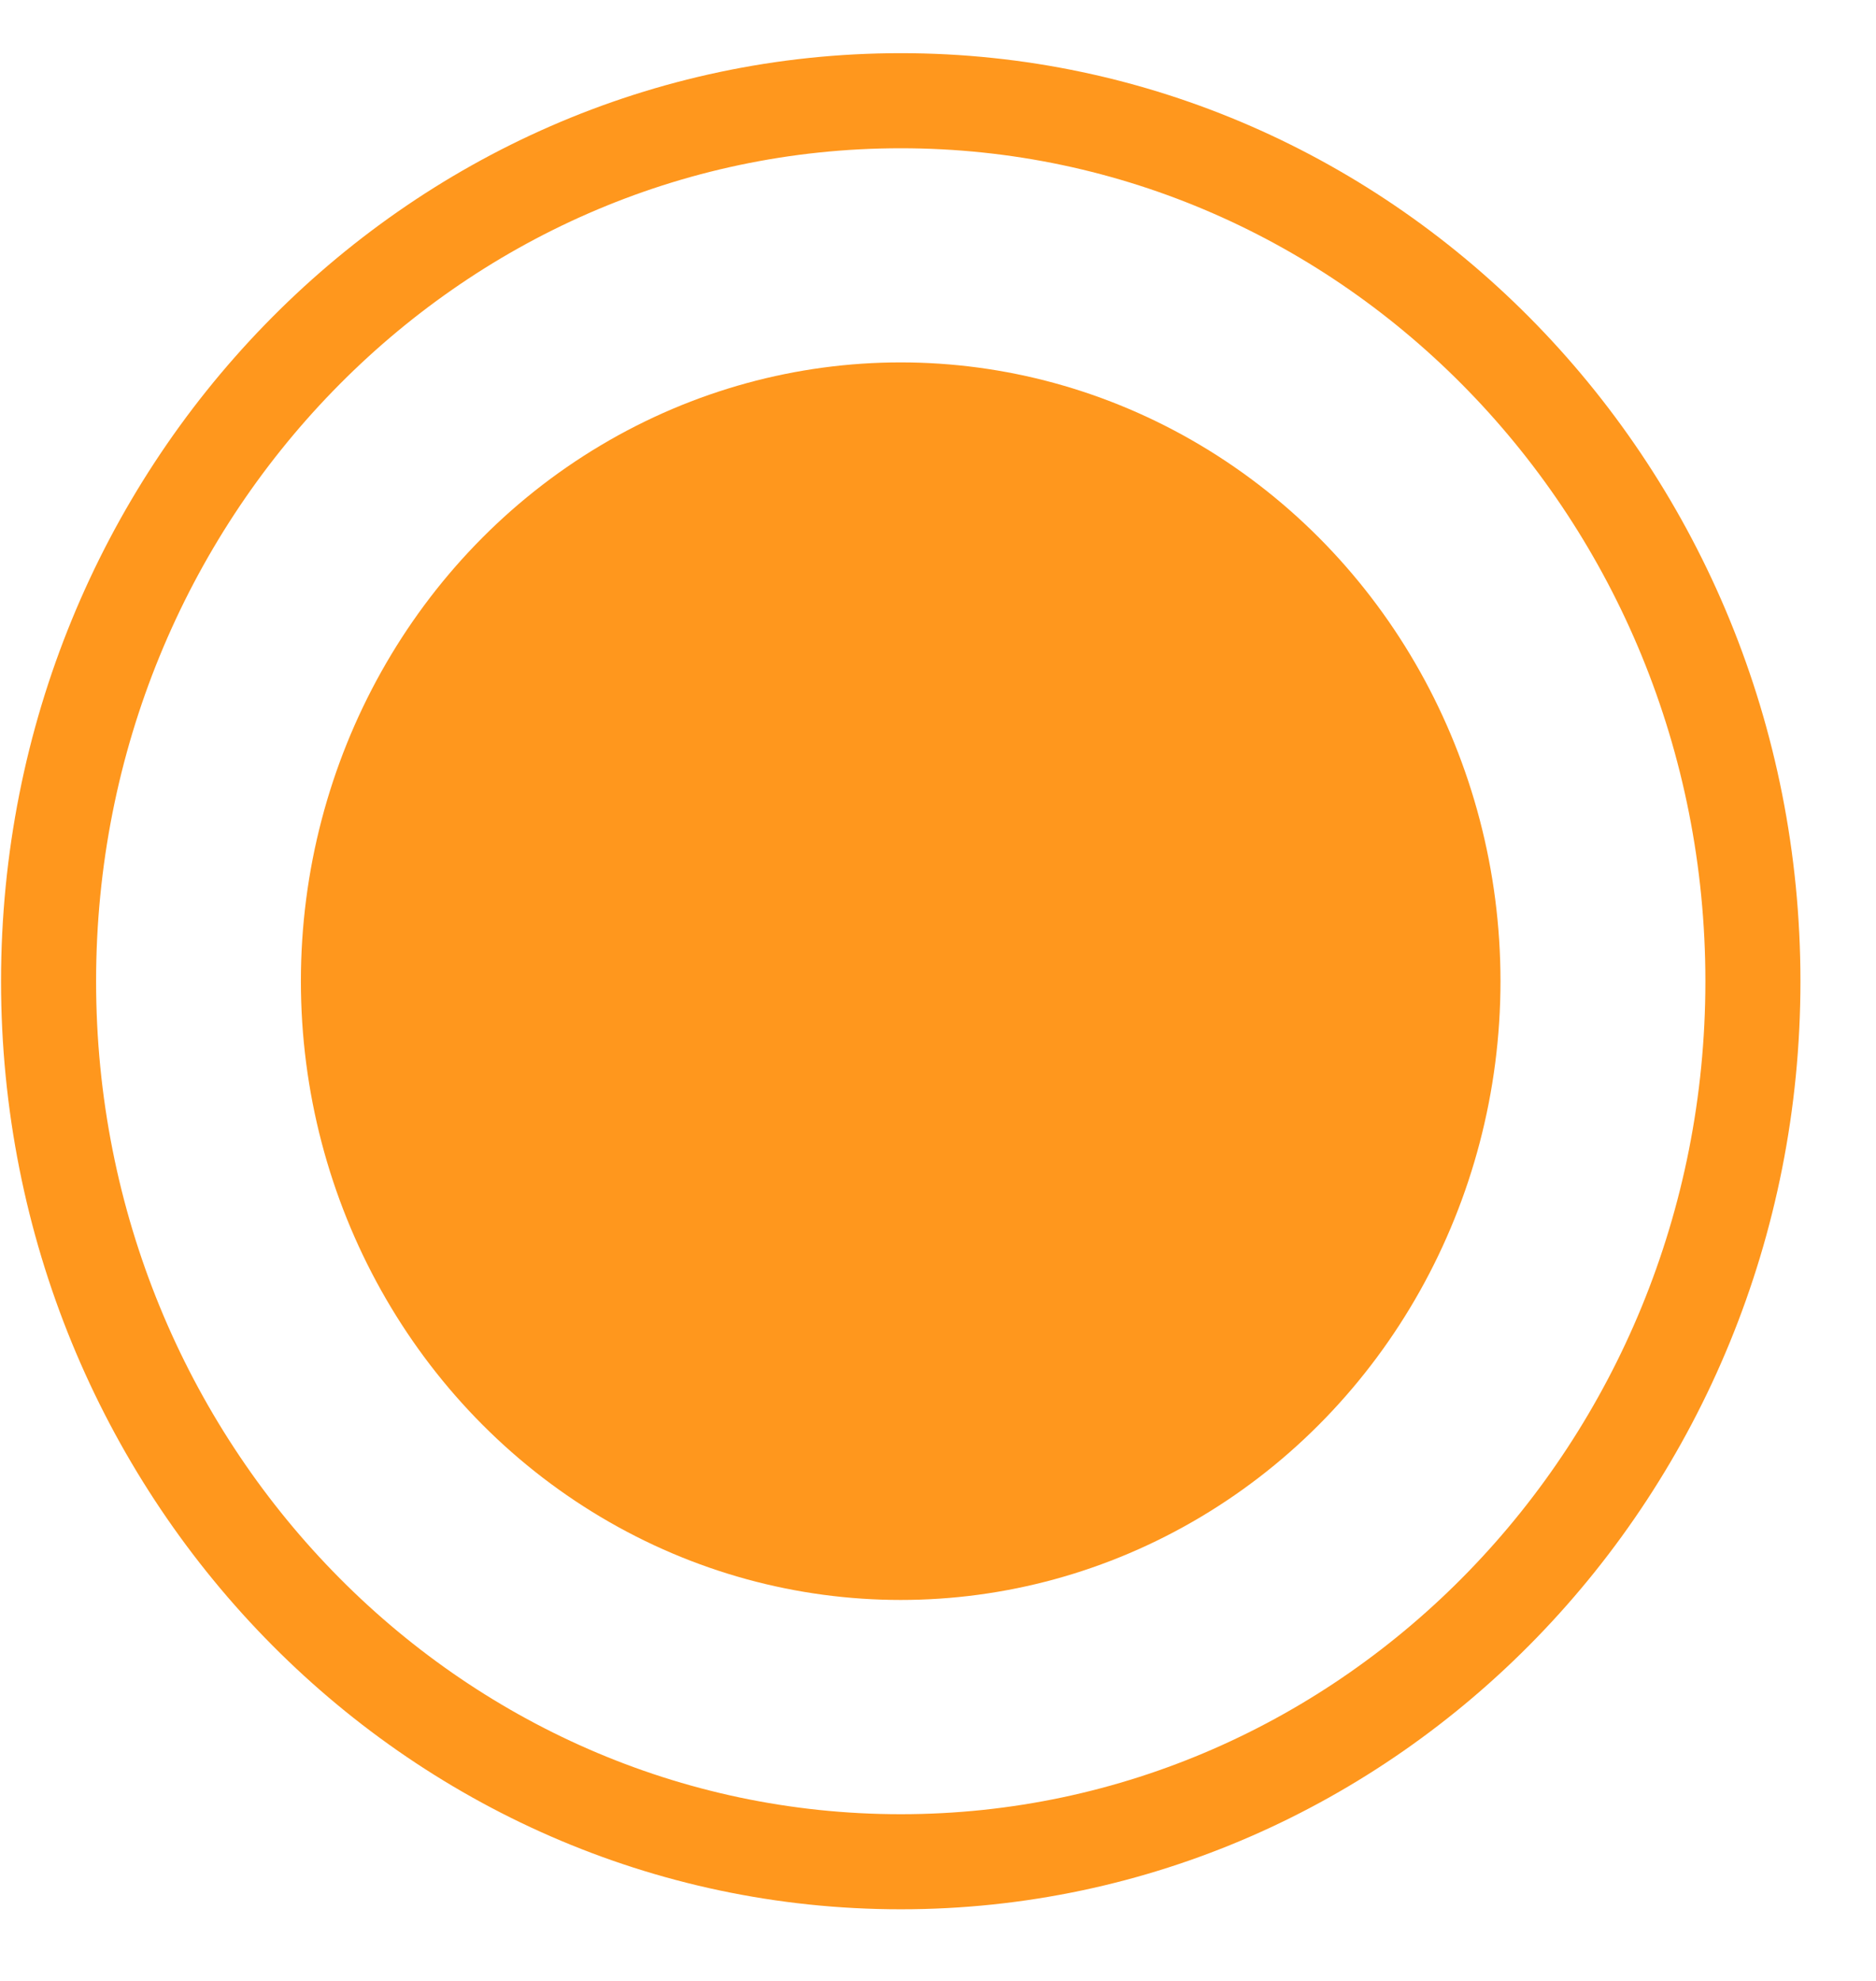 <svg width="18" height="19" viewBox="0 0 18 19" fill="none" xmlns="http://www.w3.org/2000/svg">
<ellipse cx="8.642" cy="9.411" rx="5.755" ry="5.935" fill="#FF971D"/>
<path d="M16.819 9.412C16.819 14.089 13.145 17.857 8.643 17.857C4.14 17.857 0.466 14.089 0.466 9.412C0.466 4.734 4.14 0.966 8.643 0.966C13.145 0.966 16.819 4.734 16.819 9.412Z" stroke="#FF971D" stroke-width="0.912"/>
</svg>
